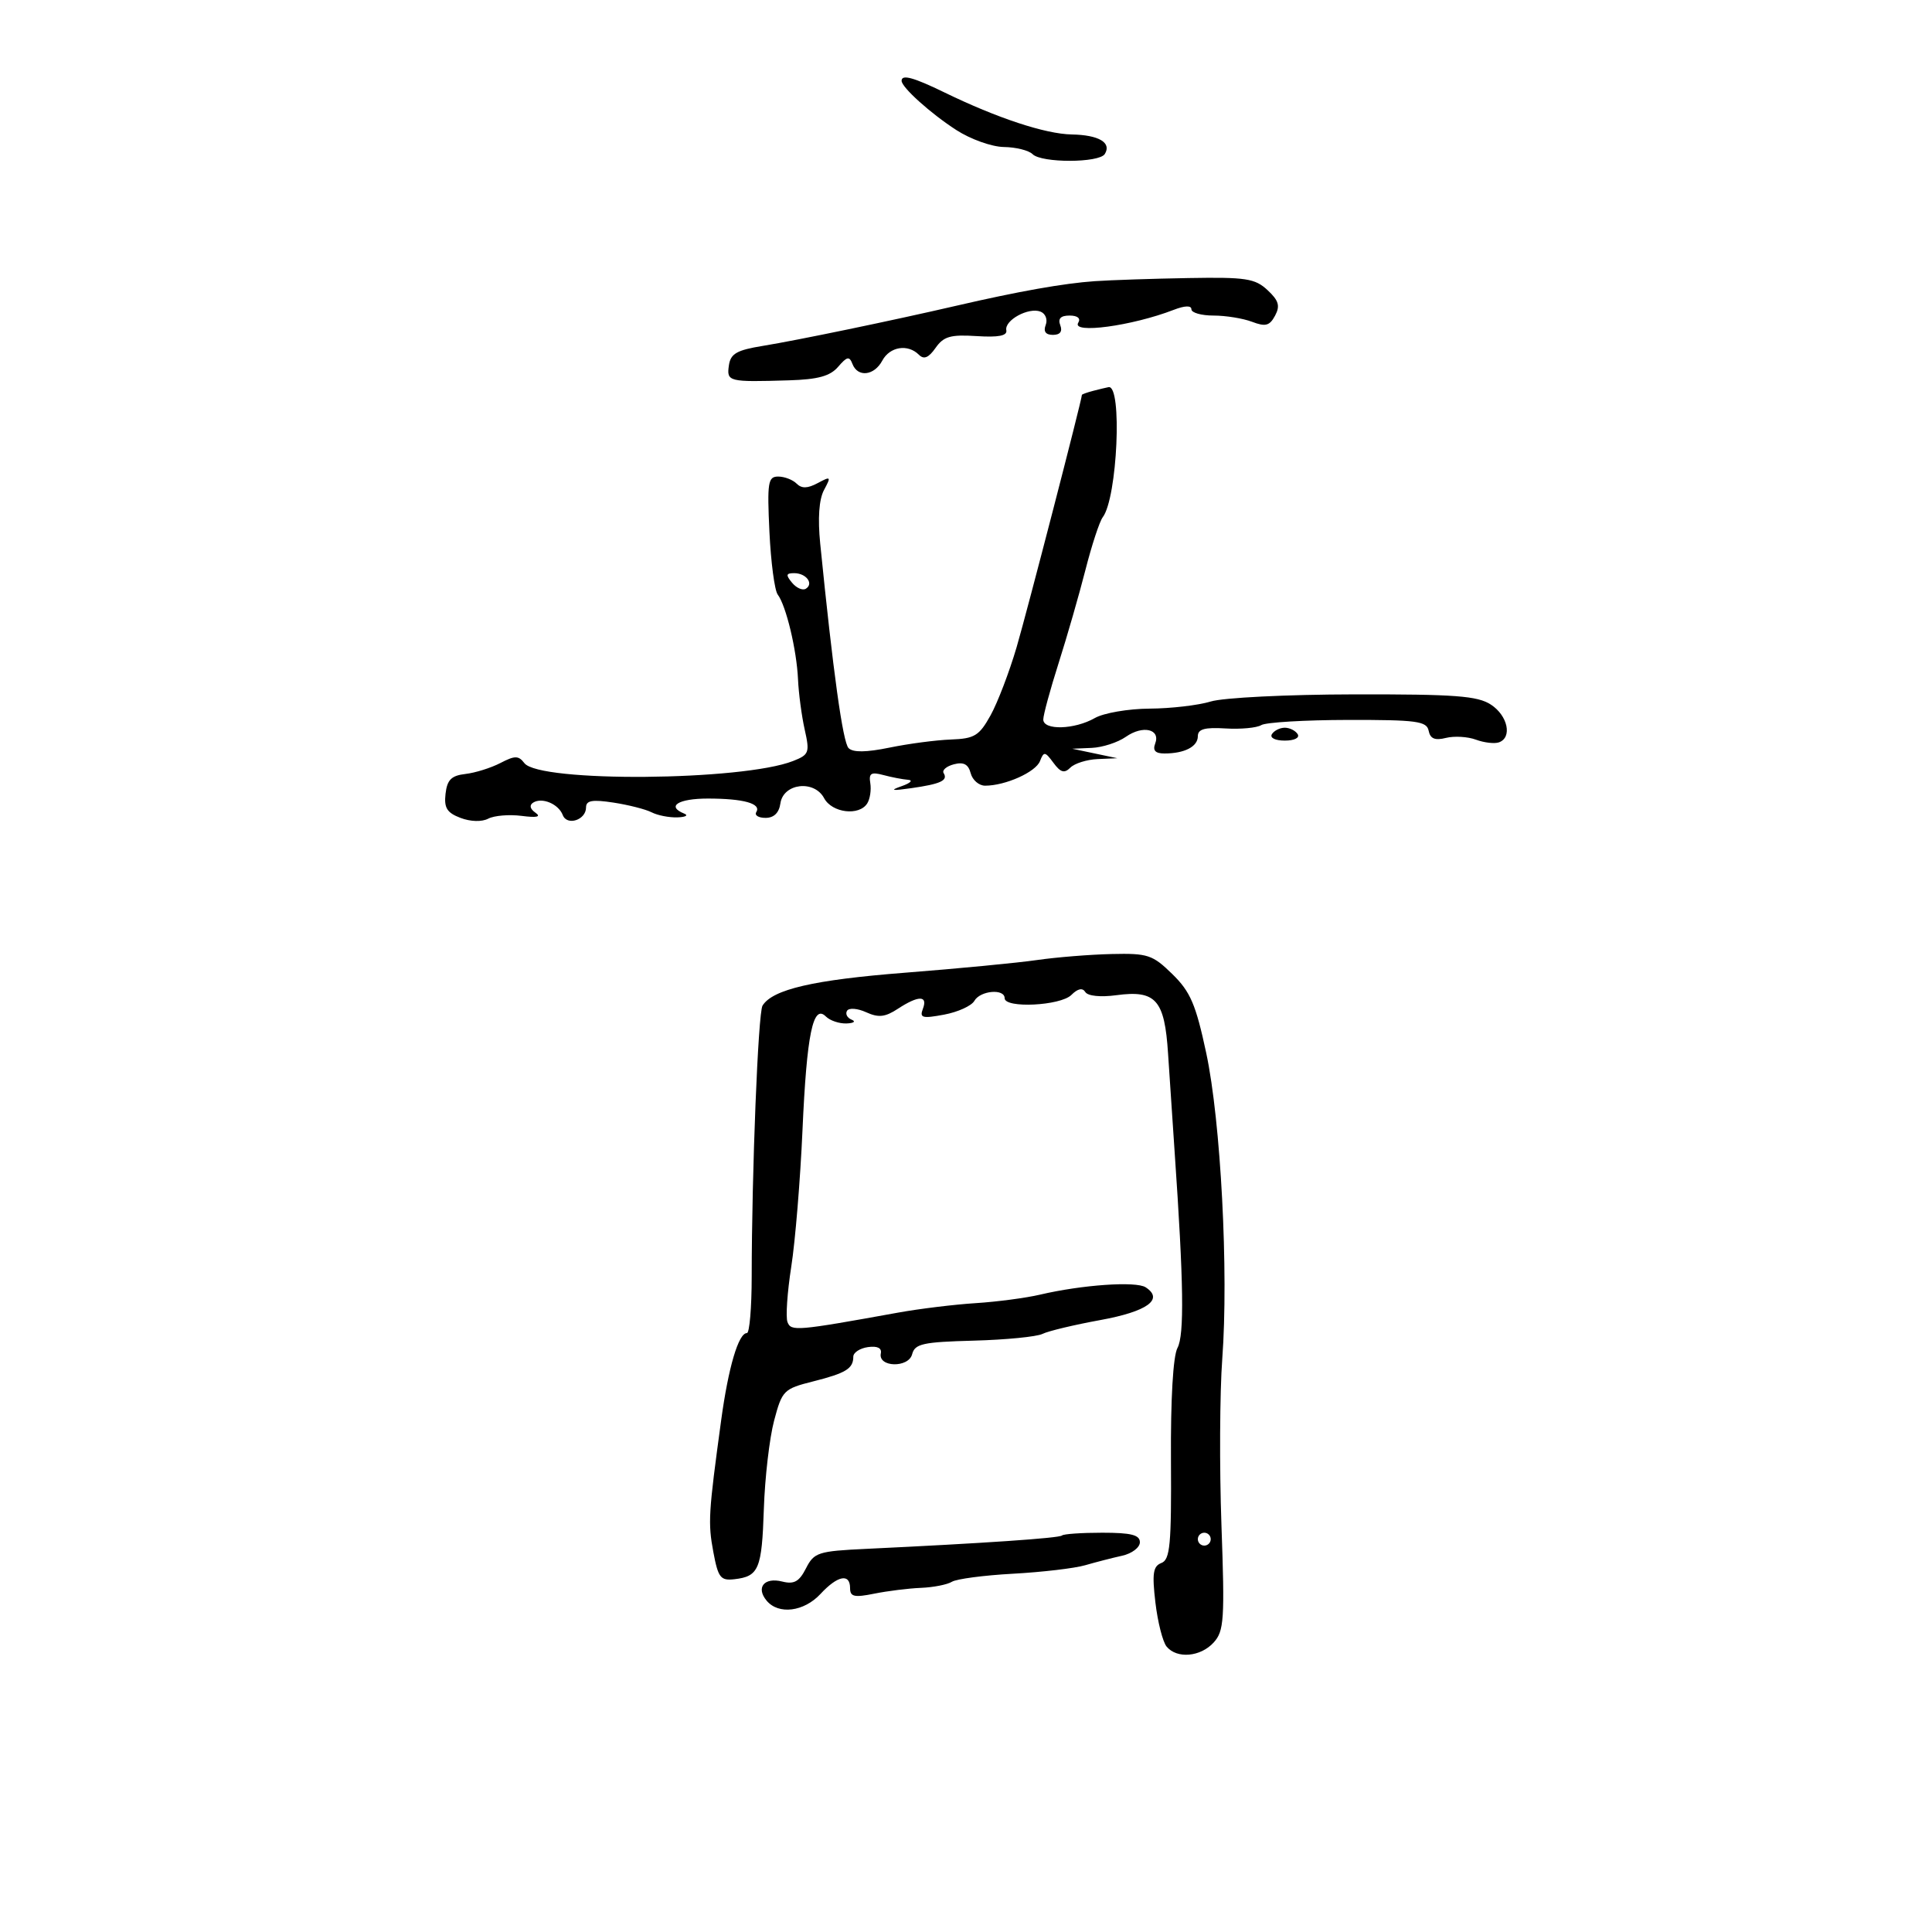 <svg xmlns="http://www.w3.org/2000/svg" width="300" height="300" viewBox="0 0 300 300" version="1.1">
	<path d="M 140 12.544 C 140 13.561, 144.488 17.601, 148.500 20.194 C 150.715 21.626, 154.011 22.801, 155.887 22.827 C 157.750 22.853, 159.752 23.352, 160.337 23.937 C 161.732 25.332, 170.689 25.312, 171.554 23.913 C 172.644 22.150, 170.628 20.957, 166.426 20.880 C 162.314 20.804, 154.840 18.338, 146.658 14.356 C 141.835 12.009, 140 11.510, 140 12.544 M 170 43.660 C 165.183 43.992, 158.159 45.239, 148.500 47.475 C 138.559 49.777, 123.814 52.836, 118.500 53.700 C 114.381 54.369, 113.444 54.908, 113.180 56.756 C 112.822 59.270, 113.112 59.341, 122.500 59.058 C 127.030 58.921, 128.904 58.405, 130.149 56.953 C 131.523 55.349, 131.892 55.276, 132.367 56.514 C 133.181 58.634, 135.742 58.350, 137 56 C 138.167 53.819, 140.968 53.368, 142.684 55.084 C 143.463 55.863, 144.192 55.564, 145.272 54.022 C 146.523 52.237, 147.592 51.929, 151.638 52.188 C 155.060 52.408, 156.429 52.139, 156.260 51.280 C 155.954 49.726, 159.710 47.675, 161.561 48.385 C 162.342 48.685, 162.704 49.608, 162.376 50.462 C 161.987 51.477, 162.369 52, 163.500 52 C 164.613 52, 165.012 51.474, 164.638 50.500 C 164.243 49.471, 164.699 49, 166.090 49 C 167.322 49, 167.849 49.436, 167.431 50.111 C 166.333 51.889, 175.786 50.615, 182.250 48.114 C 183.976 47.446, 185 47.413, 185 48.025 C 185 48.561, 186.546 49, 188.435 49 C 190.324 49, 193.016 49.436, 194.417 49.968 C 196.507 50.763, 197.148 50.592, 197.991 49.016 C 198.805 47.496, 198.562 46.669, 196.821 45.048 C 194.877 43.237, 193.460 43.020, 184.561 43.175 C 179.028 43.271, 172.475 43.489, 170 43.660 M 169.750 60.689 C 168.787 60.941, 167.998 61.226, 167.996 61.323 C 167.979 62.126, 159.462 95.034, 157.858 100.500 C 156.728 104.350, 154.905 109.115, 153.807 111.090 C 152.047 114.256, 151.322 114.697, 147.656 114.832 C 145.370 114.916, 141.089 115.480, 138.143 116.085 C 134.508 116.832, 132.459 116.859, 131.768 116.168 C 130.874 115.274, 129.358 104.346, 127.362 84.415 C 126.968 80.477, 127.176 77.540, 127.952 76.090 C 129.080 73.982, 129.022 73.918, 126.968 75.017 C 125.390 75.862, 124.483 75.883, 123.693 75.093 C 123.092 74.492, 121.806 74, 120.835 74 C 119.254 74, 119.113 74.894, 119.476 82.577 C 119.700 87.294, 120.280 91.681, 120.766 92.327 C 122.067 94.053, 123.710 100.920, 123.915 105.481 C 124.013 107.671, 124.481 111.185, 124.954 113.291 C 125.756 116.858, 125.633 117.192, 123.157 118.166 C 115.282 121.268, 83.747 121.520, 81.427 118.500 C 80.513 117.309, 79.962 117.307, 77.694 118.484 C 76.231 119.243, 73.789 120.007, 72.267 120.182 C 70.089 120.432, 69.433 121.085, 69.184 123.250 C 68.931 125.443, 69.399 126.201, 71.499 127 C 73.063 127.594, 74.814 127.643, 75.815 127.120 C 76.742 126.636, 79.075 126.442, 81 126.691 C 83.386 126.998, 84.068 126.841, 83.143 126.196 C 82.289 125.600, 82.163 125.017, 82.803 124.622 C 84.185 123.767, 86.725 124.842, 87.385 126.560 C 88.048 128.290, 91 127.327, 91 125.381 C 91 124.293, 91.959 124.123, 95.250 124.625 C 97.588 124.982, 100.258 125.663, 101.184 126.137 C 102.111 126.612, 103.911 126.964, 105.184 126.921 C 106.458 126.878, 106.938 126.615, 106.250 126.338 C 103.428 125.199, 105.310 124, 109.918 124 C 115.467 124, 118.254 124.780, 117.435 126.105 C 117.131 126.597, 117.777 127, 118.871 127 C 120.173 127, 120.971 126.222, 121.180 124.750 C 121.624 121.625, 126.423 121.053, 127.968 123.940 C 129.194 126.232, 133.416 126.742, 134.666 124.750 C 135.097 124.063, 135.310 122.650, 135.139 121.611 C 134.885 120.073, 135.262 119.838, 137.164 120.347 C 138.449 120.691, 140.175 121.024, 141 121.086 C 141.825 121.148, 141.375 121.595, 140 122.078 C 138.107 122.744, 138.469 122.819, 141.492 122.388 C 146.082 121.733, 147.239 121.195, 146.528 120.045 C 146.250 119.595, 146.967 118.980, 148.122 118.678 C 149.634 118.283, 150.363 118.671, 150.727 120.065 C 151.006 121.129, 152.014 122, 152.967 122 C 156.117 122, 160.829 119.888, 161.491 118.180 C 162.082 116.656, 162.276 116.681, 163.575 118.446 C 164.687 119.957, 165.275 120.125, 166.204 119.196 C 166.862 118.538, 168.773 117.941, 170.450 117.868 L 173.500 117.737 170 117 L 166.500 116.263 169.527 116.132 C 171.193 116.059, 173.576 115.285, 174.824 114.411 C 177.458 112.566, 180.241 113.208, 179.376 115.462 C 178.965 116.534, 179.400 117, 180.811 117 C 183.938 117, 186 115.934, 186 114.317 C 186 113.213, 187.064 112.914, 190.291 113.113 C 192.651 113.258, 195.152 113.024, 195.848 112.594 C 196.545 112.163, 202.602 111.802, 209.308 111.790 C 219.995 111.773, 221.542 111.980, 221.840 113.471 C 222.087 114.710, 222.816 115.012, 224.520 114.584 C 225.808 114.261, 227.905 114.383, 229.181 114.855 C 230.456 115.327, 232.063 115.515, 232.750 115.273 C 234.857 114.532, 234.140 111.138, 231.514 109.417 C 229.434 108.054, 225.959 107.793, 210.264 107.822 C 199.858 107.840, 189.944 108.333, 188.007 108.928 C 186.085 109.517, 181.810 110.016, 178.507 110.035 C 175.198 110.055, 171.377 110.713, 170 111.500 C 166.853 113.299, 162 113.434, 162 111.722 C 162 111.019, 163.071 107.082, 164.380 102.972 C 165.689 98.863, 167.563 92.350, 168.545 88.500 C 169.527 84.650, 170.736 80.968, 171.232 80.318 C 173.508 77.331, 174.298 59.724, 172.139 60.116 C 171.787 60.180, 170.713 60.438, 169.750 60.689 M 122.991 90.489 C 123.671 91.308, 124.633 91.727, 125.130 91.420 C 126.406 90.631, 125.185 89, 123.319 89 C 122.047 89, 121.986 89.278, 122.991 90.489 M 197.500 114 C 197.148 114.569, 198.009 115, 199.500 115 C 200.991 115, 201.852 114.569, 201.500 114 C 201.160 113.450, 200.260 113, 199.500 113 C 198.740 113, 197.840 113.450, 197.500 114 M 161 149.077 C 157.975 149.515, 148.750 150.401, 140.500 151.045 C 126.354 152.151, 119.966 153.627, 118.406 156.152 C 117.723 157.258, 116.735 181.961, 116.723 198.250 C 116.719 203.063, 116.385 207, 115.979 207 C 114.674 207, 113.107 212.298, 111.987 220.500 C 110.007 234.999, 109.920 236.459, 110.768 241 C 111.512 244.985, 111.886 245.468, 114.033 245.221 C 117.832 244.785, 118.301 243.664, 118.611 234.290 C 118.770 229.456, 119.486 223.296, 120.201 220.603 C 121.449 215.897, 121.686 215.659, 126.266 214.503 C 131.357 213.219, 132.500 212.516, 132.500 210.667 C 132.500 210.025, 133.523 209.355, 134.774 209.177 C 136.232 208.970, 136.950 209.321, 136.774 210.154 C 136.317 212.320, 141.069 212.451, 141.635 210.287 C 142.061 208.657, 143.290 208.385, 151.192 208.174 C 156.180 208.040, 160.989 207.568, 161.880 207.125 C 162.771 206.681, 166.808 205.716, 170.850 204.980 C 178.153 203.650, 180.771 201.760, 177.896 199.891 C 176.398 198.918, 168.020 199.501, 161.500 201.032 C 159.300 201.549, 154.800 202.143, 151.500 202.352 C 148.200 202.560, 142.800 203.219, 139.500 203.815 C 123.655 206.679, 122.841 206.748, 122.281 205.290 C 121.985 204.519, 122.249 200.652, 122.867 196.695 C 123.485 192.738, 124.269 183.207, 124.609 175.516 C 125.269 160.587, 126.243 155.843, 128.237 157.837 C 128.877 158.477, 130.323 158.964, 131.450 158.921 C 132.578 158.878, 132.935 158.614, 132.244 158.336 C 131.553 158.057, 131.231 157.435, 131.529 156.952 C 131.829 156.468, 133.158 156.570, 134.495 157.180 C 136.417 158.055, 137.437 157.944, 139.424 156.642 C 142.618 154.549, 144.110 154.549, 143.307 156.642 C 142.763 158.060, 143.208 158.184, 146.589 157.554 C 148.740 157.152, 150.860 156.189, 151.300 155.412 C 152.208 153.808, 156 153.476, 156 155 C 156 156.606, 164.676 156.181, 166.365 154.492 C 167.356 153.502, 168.096 153.347, 168.525 154.040 C 168.910 154.663, 170.884 154.866, 173.339 154.535 C 179.477 153.706, 180.840 155.242, 181.375 163.585 C 181.619 167.388, 182.082 174.325, 182.405 179 C 183.801 199.223, 183.916 207.288, 182.839 209.301 C 182.154 210.581, 181.768 217.228, 181.826 226.732 C 181.907 239.867, 181.692 242.181, 180.341 242.700 C 179.049 243.195, 178.879 244.315, 179.411 248.837 C 179.768 251.879, 180.552 254.960, 181.153 255.684 C 182.755 257.614, 186.429 257.288, 188.468 255.036 C 190.072 253.263, 190.189 251.483, 189.665 236.786 C 189.346 227.829, 189.403 216.225, 189.792 211 C 190.795 197.540, 189.565 174.081, 187.302 163.510 C 185.684 155.950, 184.847 154.001, 182.043 151.260 C 178.968 148.253, 178.235 148.011, 172.604 148.141 C 169.247 148.218, 164.025 148.640, 161 149.077 M 164.902 238.431 C 164.497 238.837, 152.658 239.645, 134.500 240.506 C 127.031 240.860, 126.411 241.061, 125.155 243.527 C 124.099 245.601, 123.306 246.043, 121.466 245.581 C 118.674 244.880, 117.343 246.503, 119.036 248.544 C 120.886 250.772, 124.836 250.280, 127.412 247.500 C 130.065 244.638, 132 244.263, 132 246.611 C 132 247.942, 132.654 248.090, 135.750 247.463 C 137.813 247.046, 141.077 246.640, 143.005 246.562 C 144.933 246.484, 147.095 246.059, 147.810 245.617 C 148.524 245.176, 152.797 244.613, 157.304 244.367 C 161.812 244.121, 166.850 243.528, 168.500 243.050 C 170.150 242.571, 172.738 241.906, 174.250 241.571 C 175.762 241.236, 177 240.295, 177 239.481 C 177 238.342, 175.652 238, 171.167 238 C 167.958 238, 165.139 238.194, 164.902 238.431 M 186 239 C 186 239.550, 186.450 240, 187 240 C 187.550 240, 188 239.550, 188 239 C 188 238.450, 187.550 238, 187 238 C 186.450 238, 186 238.450, 186 239" stroke="none" fill="black" fill-rule="evenodd"/>
</svg>
